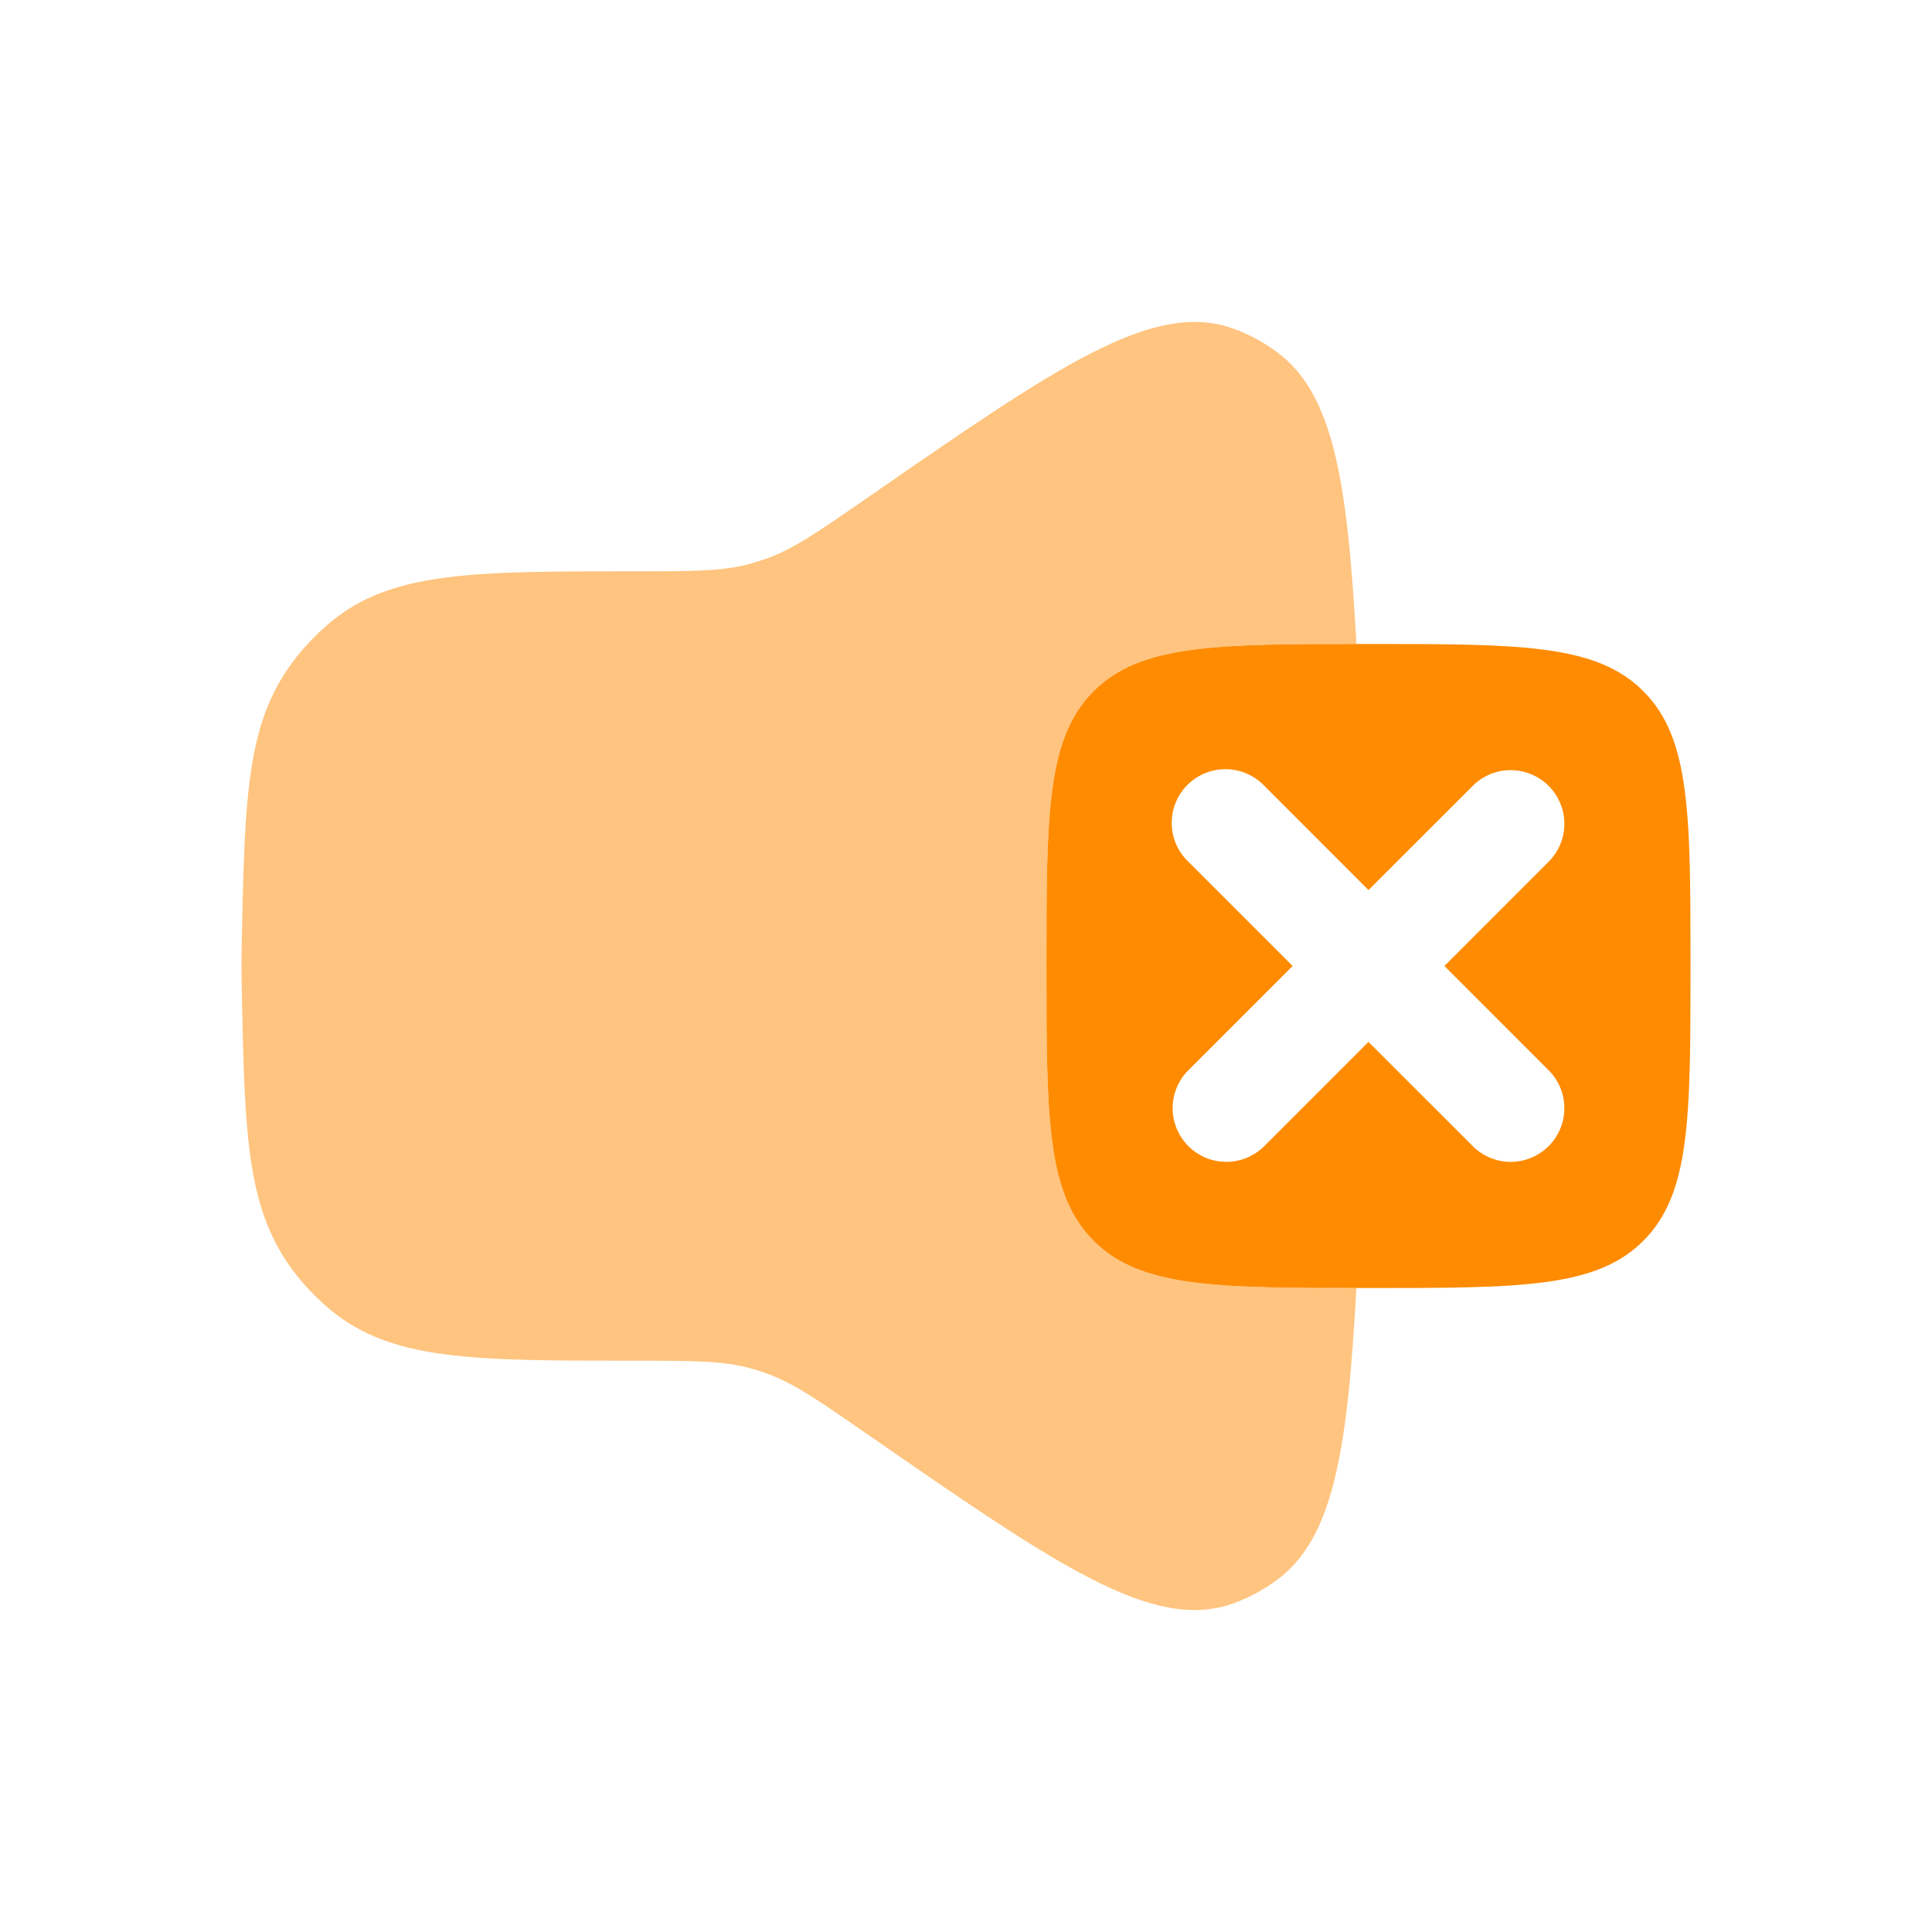<svg width="40" height="40" viewBox="0 0 40 40" fill="none" xmlns="http://www.w3.org/2000/svg">
<path fill-rule="evenodd" clip-rule="evenodd" d="M28.333 26.667C25.19 26.667 23.62 26.667 22.643 25.69C21.666 24.713 21.666 23.143 21.666 20C21.666 16.857 21.666 15.287 22.643 14.31C23.62 13.333 25.19 13.333 28.333 13.333C31.477 13.333 33.047 13.333 34.023 14.31C35 15.287 35 16.857 35 20C35 23.143 35 24.713 34.023 25.69C33.047 26.667 31.477 26.667 28.333 26.667ZM26.157 16.25C26.053 16.147 25.931 16.065 25.796 16.009C25.661 15.953 25.516 15.925 25.37 15.925C25.224 15.925 25.079 15.954 24.945 16.01C24.81 16.066 24.687 16.148 24.584 16.251C24.481 16.354 24.399 16.477 24.343 16.612C24.287 16.747 24.259 16.891 24.259 17.037C24.259 17.183 24.288 17.328 24.344 17.463C24.4 17.598 24.482 17.72 24.585 17.823L26.762 20L24.585 22.177C24.385 22.387 24.275 22.667 24.278 22.957C24.282 23.247 24.399 23.524 24.604 23.729C24.809 23.935 25.086 24.051 25.376 24.055C25.666 24.058 25.946 23.948 26.157 23.748L28.333 21.572L30.51 23.748C30.72 23.948 31 24.058 31.29 24.055C31.58 24.051 31.857 23.935 32.063 23.729C32.268 23.524 32.385 23.247 32.388 22.957C32.392 22.667 32.282 22.387 32.081 22.177L29.905 20L32.081 17.823C32.282 17.613 32.392 17.333 32.388 17.043C32.385 16.753 32.268 16.476 32.063 16.271C31.857 16.065 31.58 15.949 31.29 15.945C31 15.941 30.72 16.052 30.51 16.252L28.333 18.428L26.157 16.25Z" fill="#FF8B00"/>
<path opacity="0.5" d="M5.005 19.527C5.068 16.455 5.1 14.92 6.135 13.607C6.323 13.367 6.601 13.082 6.835 12.888C8.107 11.828 9.787 11.828 13.148 11.828C14.348 11.828 14.95 11.828 15.523 11.675C15.642 11.642 15.759 11.605 15.875 11.563C16.435 11.362 16.936 11.013 17.938 10.32C21.895 7.578 23.872 6.208 25.533 6.803C25.852 6.918 26.16 7.083 26.435 7.287C27.615 8.157 27.898 9.977 28.083 13.333C25.107 13.333 23.593 13.36 22.643 14.31C21.666 15.287 21.666 16.857 21.666 20C21.666 23.143 21.666 24.713 22.643 25.69C23.593 26.64 25.107 26.667 28.083 26.667C27.898 30.023 27.615 31.843 26.435 32.713C26.159 32.916 25.856 33.078 25.535 33.197C23.873 33.792 21.895 32.422 17.938 29.68C16.936 28.987 16.435 28.638 15.875 28.437C15.759 28.395 15.642 28.358 15.523 28.325C14.95 28.172 14.35 28.172 13.148 28.172C9.787 28.172 8.107 28.172 6.833 27.112C6.577 26.897 6.343 26.657 6.135 26.395C5.1 25.078 5.068 23.545 5.005 20.475C4.998 20.158 4.998 19.843 5.005 19.527Z" fill="#FF8B00"/>
</svg>
